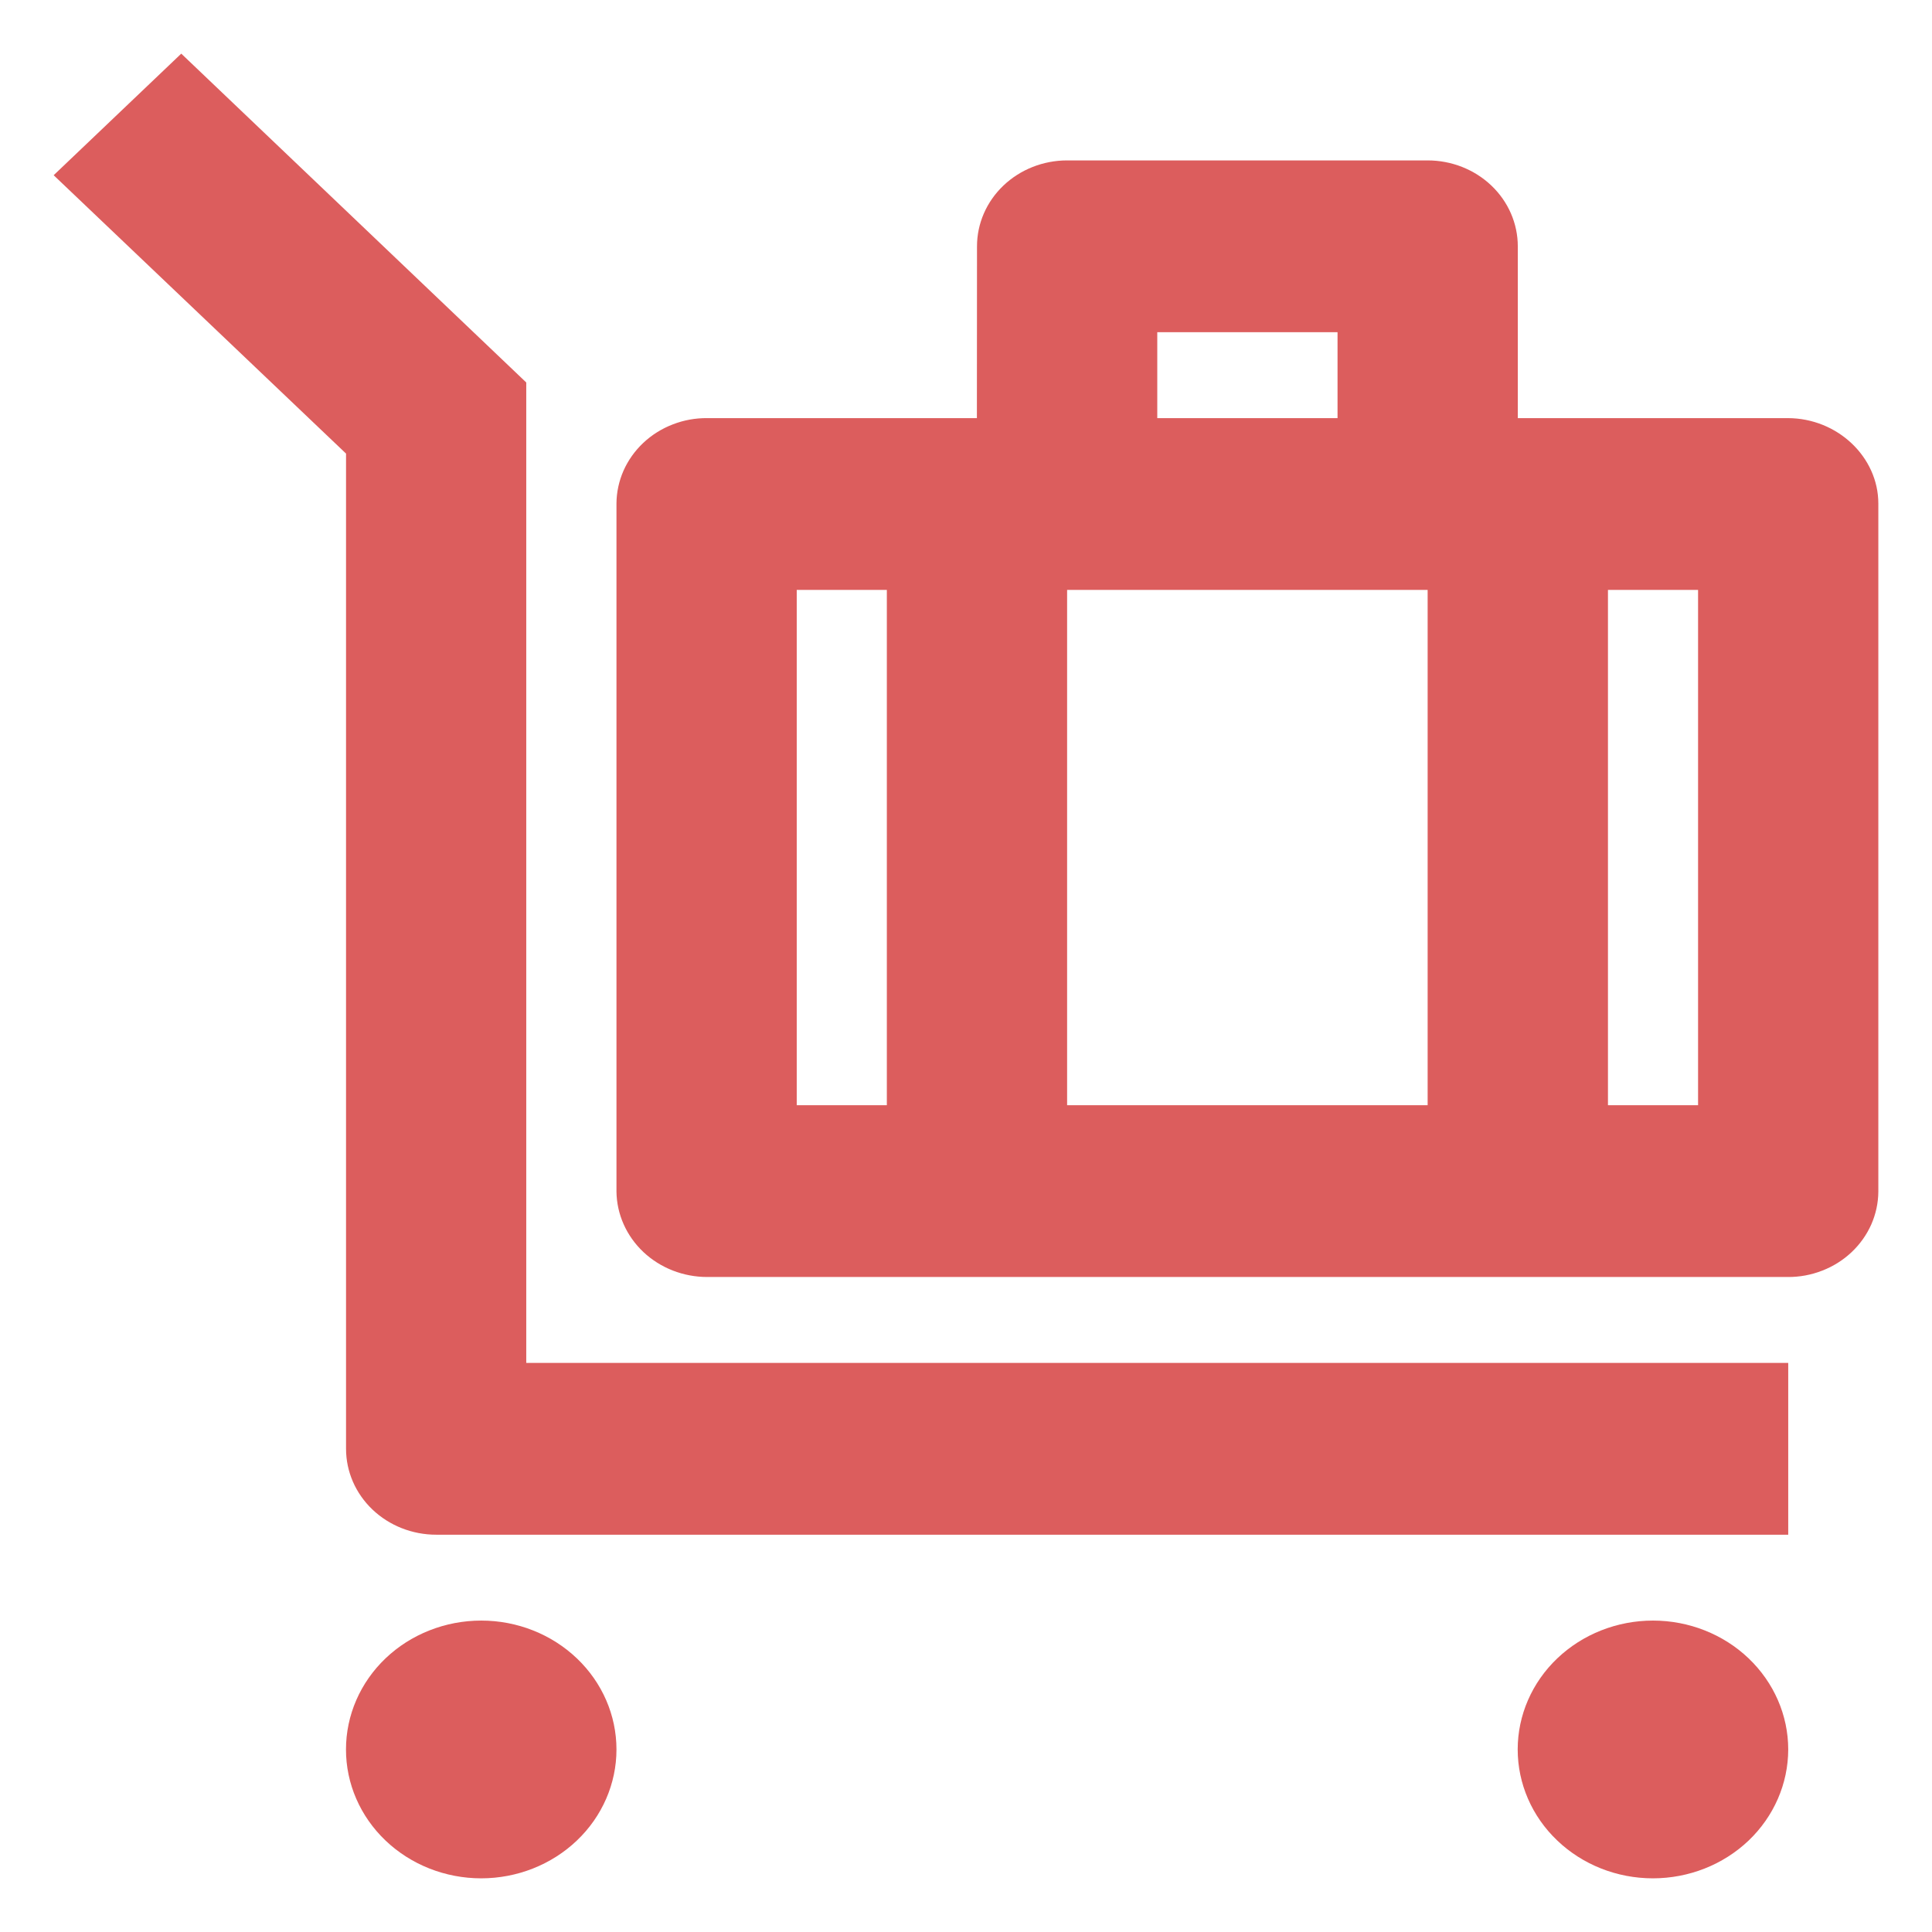 <svg width="36" height="36" viewBox="0 0 36 36" fill="none" xmlns="http://www.w3.org/2000/svg">
<path d="M8.968 30.197C9.636 30.197 10.277 30.451 10.749 30.901C11.222 31.352 11.487 31.962 11.487 32.599C11.487 33.236 11.221 33.847 10.748 34.297C10.275 34.747 9.634 35 8.966 35C8.298 35 7.657 34.747 7.184 34.296C6.712 33.846 6.446 33.235 6.447 32.598C6.447 31.961 6.713 31.35 7.185 30.9C7.658 30.45 8.299 30.197 8.968 30.197V30.197ZM30.801 30.197C31.47 30.197 32.111 30.451 32.583 30.901C33.055 31.352 33.321 31.962 33.321 32.599C33.32 33.236 33.054 33.847 32.582 34.297C32.109 34.747 31.468 35 30.799 35C30.131 35 29.49 34.747 29.018 34.296C28.545 33.846 28.28 33.235 28.28 32.598C28.28 31.961 28.546 31.35 29.019 30.9C29.492 30.45 30.133 30.197 30.801 30.197ZM3.378 1L9.806 7.127V25.396H33.321V28.597H8.128C7.682 28.597 7.255 28.428 6.94 28.128C6.625 27.828 6.448 27.421 6.448 26.996V8.452L1 3.265L3.377 1H3.378ZM26.602 2.989C27.048 2.989 27.475 3.158 27.79 3.458C28.105 3.758 28.282 4.165 28.282 4.59V7.791H33.309C34.244 7.791 35 8.521 35 9.383V22.203C34.999 22.413 34.954 22.621 34.869 22.815C34.783 23.009 34.658 23.185 34.501 23.333C34.344 23.481 34.158 23.598 33.953 23.677C33.748 23.757 33.53 23.797 33.309 23.795H13.178C12.733 23.795 12.306 23.628 11.989 23.33C11.673 23.032 11.492 22.627 11.487 22.203V9.383C11.488 9.173 11.533 8.965 11.618 8.771C11.704 8.577 11.829 8.401 11.986 8.253C12.143 8.105 12.329 7.988 12.534 7.909C12.738 7.829 12.957 7.789 13.178 7.791H18.203L18.205 4.59C18.205 4.165 18.382 3.758 18.697 3.458C19.012 3.158 19.439 2.989 19.884 2.989H26.602ZM16.525 10.992H14.846V20.594H16.525V10.992ZM26.602 10.992H19.884V20.594H26.602V10.992ZM31.641 10.992H29.962V20.594H31.641V10.992ZM24.923 6.19H21.564V7.791H24.923V6.19Z" fill="#DC5D5D"/>
</svg>
